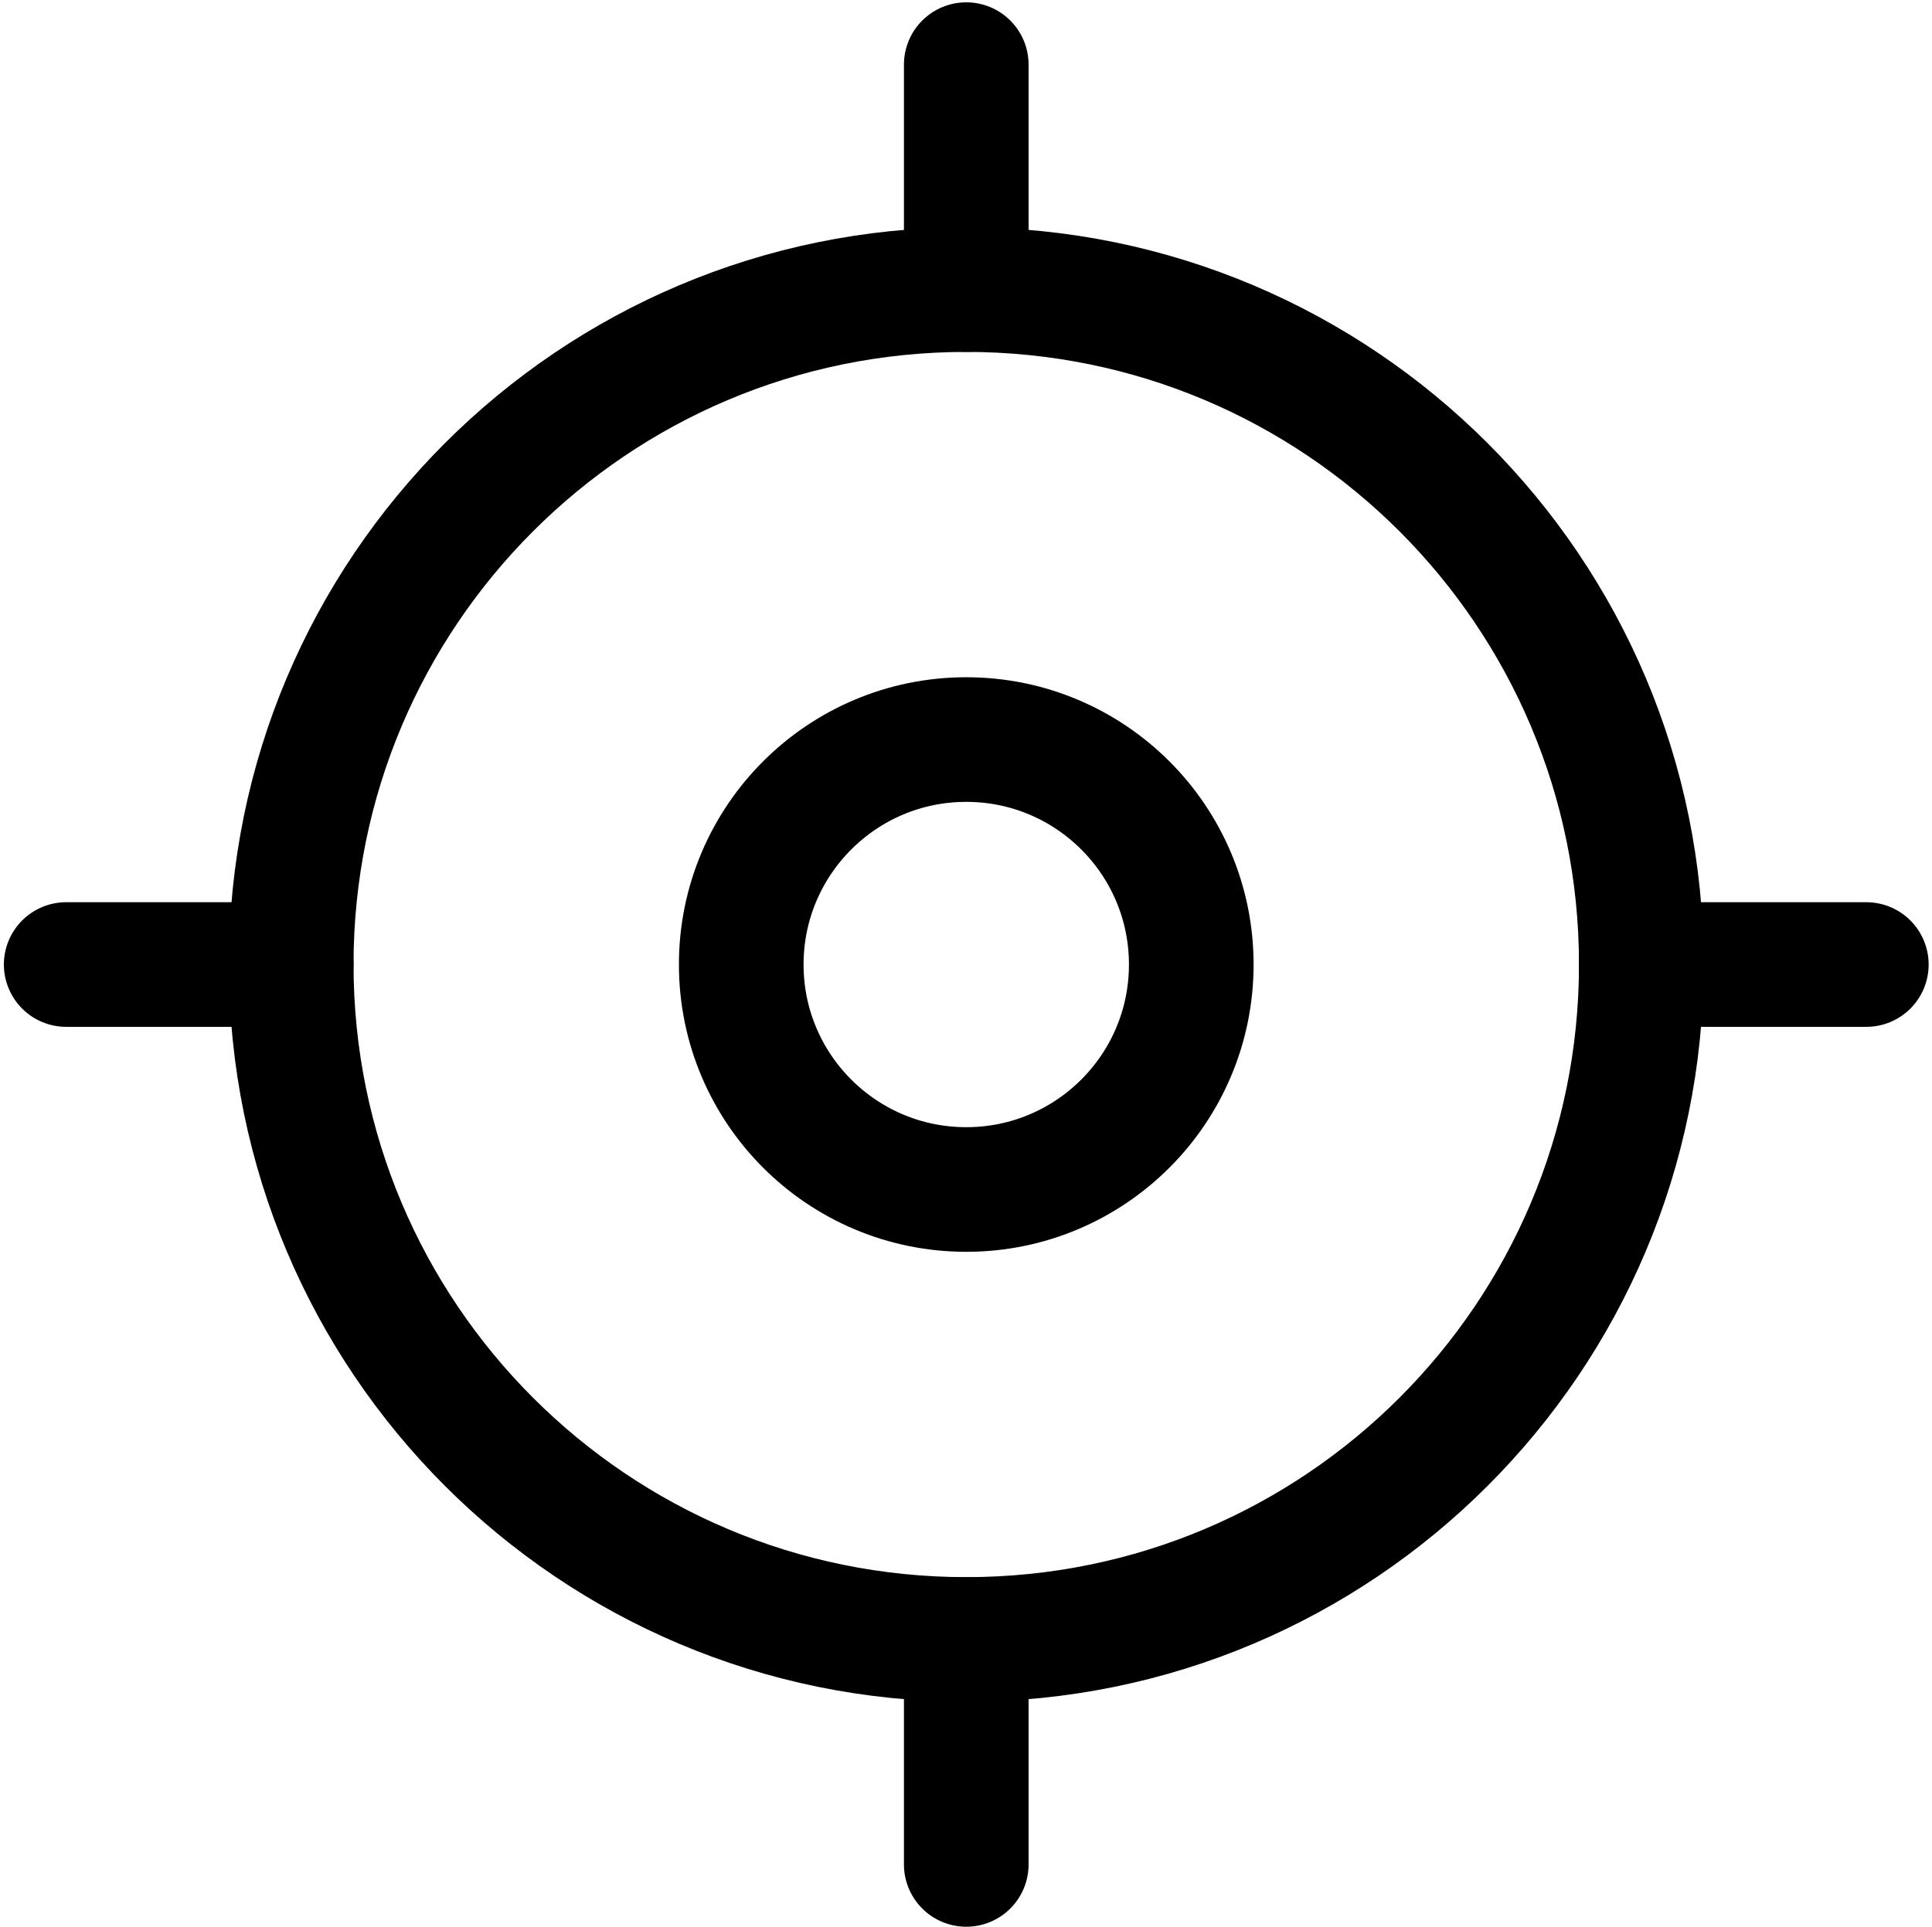 <svg width="403" height="402" viewBox="0 0 403 402" fill="none" xmlns="http://www.w3.org/2000/svg">
<path d="M201.554 248.167C227.476 248.167 248.49 227.153 248.49 201.23C248.49 175.308 227.476 154.294 201.554 154.294C175.631 154.294 154.617 175.308 154.617 201.23C154.617 227.153 175.631 248.167 201.554 248.167Z" stroke="black" stroke-width="26" stroke-linecap="round" stroke-linejoin="round"/>
<path d="M201.556 342.04C279.322 342.04 342.365 278.997 342.365 201.23C342.365 123.463 279.322 60.421 201.556 60.421C123.789 60.421 60.746 123.463 60.746 201.23C60.746 278.997 123.789 342.04 201.556 342.04Z" stroke="black" stroke-width="26" stroke-linecap="round" stroke-linejoin="round"/>
<path d="M201.555 60.421V13.484" stroke="black" stroke-width="26" stroke-linecap="round" stroke-linejoin="round"/>
<path d="M342.363 201.23H389.3" stroke="black" stroke-width="26" stroke-linecap="round" stroke-linejoin="round"/>
<path d="M201.555 342.04V388.976" stroke="black" stroke-width="26" stroke-linecap="round" stroke-linejoin="round"/>
<path d="M60.745 201.23H13.809" stroke="black" stroke-width="26" stroke-linecap="round" stroke-linejoin="round"/>
</svg>
